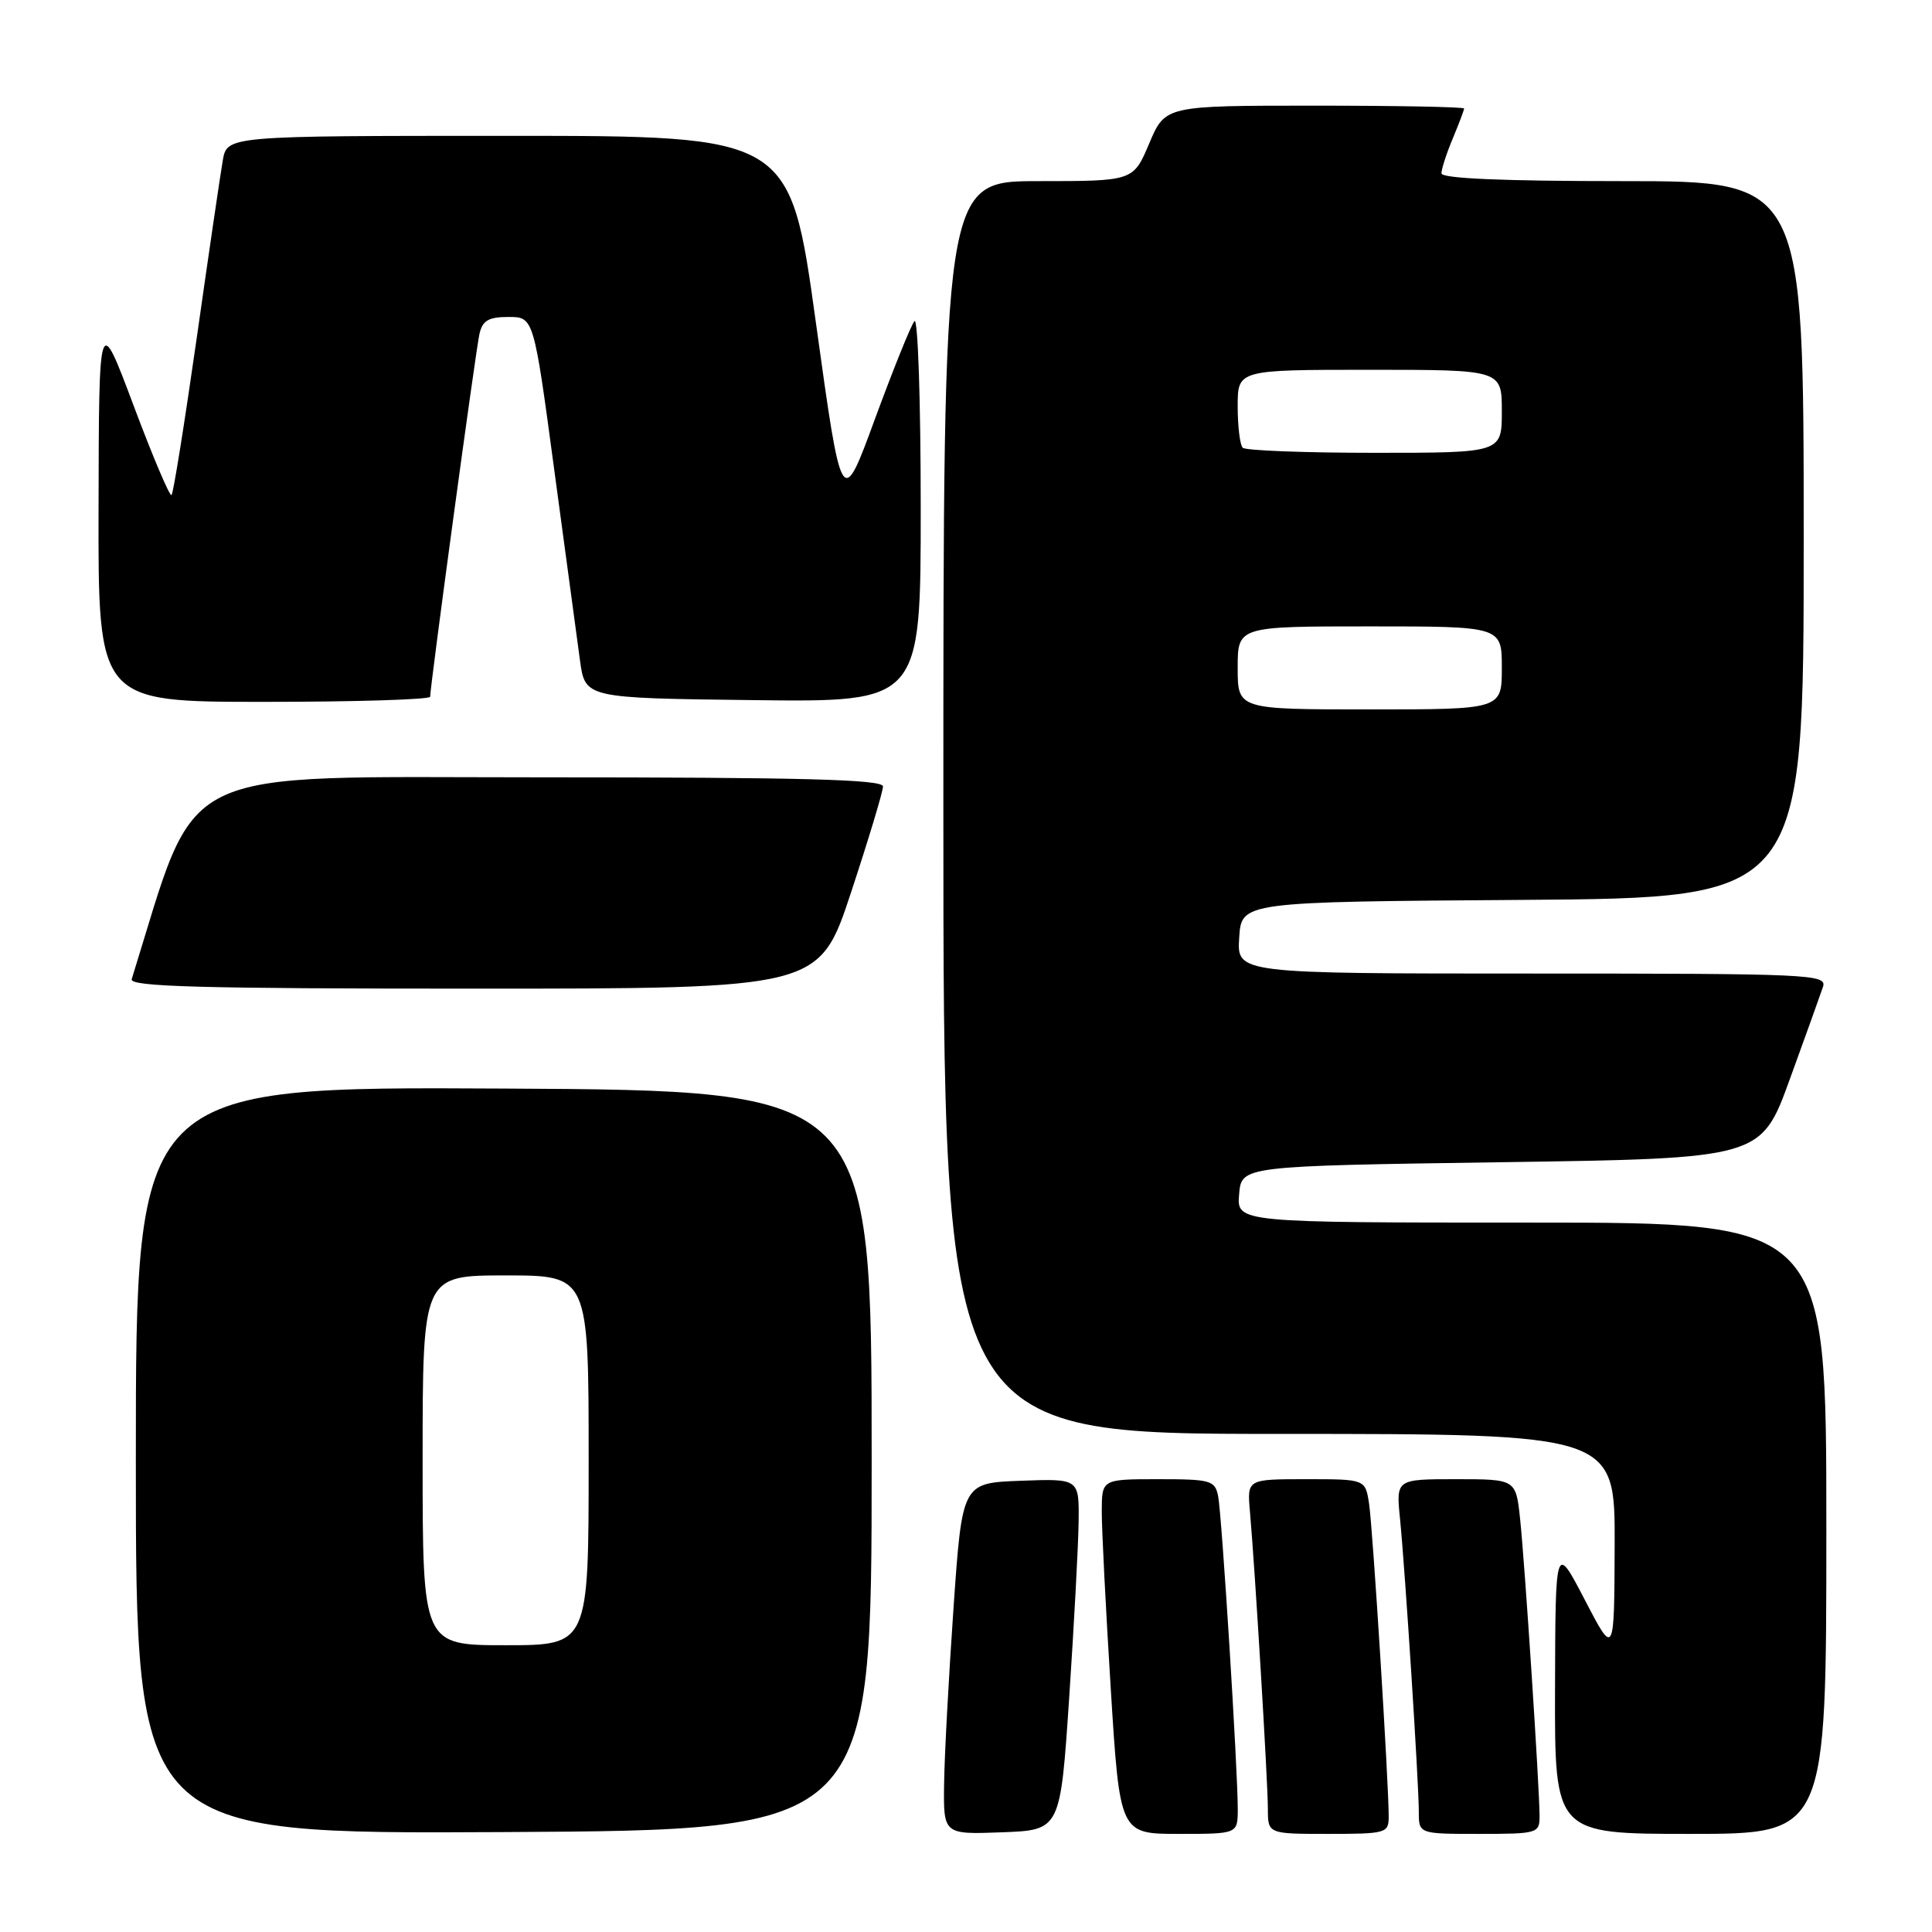 <?xml version="1.0" encoding="UTF-8" standalone="no"?>
<!DOCTYPE svg PUBLIC "-//W3C//DTD SVG 1.1//EN" "http://www.w3.org/Graphics/SVG/1.1/DTD/svg11.dtd" >
<svg xmlns="http://www.w3.org/2000/svg" xmlns:xlink="http://www.w3.org/1999/xlink" version="1.1" viewBox="0 0 256 256">
 <g >
 <path fill="currentColor"
d=" M 115.50 193.50 C 115.50 144.50 115.50 144.50 66.75 144.24 C 18.00 143.98 18.00 143.98 18.00 193.50 C 18.00 243.02 18.00 243.02 66.75 242.76 C 115.50 242.50 115.50 242.50 115.50 193.50 Z  M 141.67 225.00 C 142.31 215.38 142.88 204.89 142.92 201.71 C 143.00 195.92 143.00 195.92 135.25 196.21 C 127.50 196.50 127.50 196.50 126.35 213.00 C 125.72 222.07 125.15 232.56 125.10 236.29 C 125.00 243.08 125.00 243.08 132.75 242.79 C 140.50 242.50 140.50 242.50 141.67 225.00 Z  M 164.01 239.75 C 164.02 234.52 161.90 200.71 161.41 198.25 C 160.99 196.16 160.44 196.00 153.48 196.00 C 146.00 196.00 146.00 196.00 145.99 200.25 C 145.98 202.59 146.52 213.16 147.18 223.75 C 148.38 243.00 148.38 243.00 156.19 243.00 C 164.00 243.00 164.00 243.00 164.01 239.75 Z  M 184.01 240.75 C 184.02 236.34 181.90 202.44 181.41 199.25 C 180.91 196.00 180.91 196.00 173.08 196.00 C 165.25 196.00 165.25 196.00 165.62 200.25 C 166.28 207.64 168.00 236.17 168.00 239.66 C 168.00 243.00 168.00 243.00 176.00 243.00 C 183.63 243.00 184.00 242.90 184.01 240.75 Z  M 204.00 240.66 C 204.00 236.95 202.04 207.06 201.42 201.25 C 200.86 196.00 200.86 196.00 192.92 196.00 C 184.98 196.00 184.98 196.00 185.51 201.25 C 186.19 208.07 188.00 236.30 188.00 240.08 C 188.00 243.00 188.00 243.00 196.00 243.00 C 203.73 243.00 204.00 242.92 204.00 240.66 Z  M 242.00 202.50 C 242.00 162.00 242.00 162.00 202.94 162.00 C 163.88 162.00 163.88 162.00 164.19 158.25 C 164.50 154.50 164.50 154.50 198.92 154.00 C 233.35 153.50 233.35 153.50 237.16 143.00 C 239.26 137.22 241.24 131.71 241.56 130.75 C 242.10 129.10 239.82 129.00 203.01 129.00 C 163.89 129.00 163.89 129.00 164.20 124.25 C 164.50 119.50 164.50 119.50 201.75 119.24 C 239.00 118.98 239.00 118.98 239.00 71.49 C 239.00 24.00 239.00 24.00 215.00 24.00 C 199.17 24.00 191.00 23.65 191.00 22.97 C 191.00 22.40 191.67 20.32 192.50 18.35 C 193.32 16.37 194.00 14.59 194.00 14.38 C 194.00 14.17 185.09 14.00 174.20 14.00 C 154.40 14.00 154.40 14.00 152.28 19.00 C 150.17 24.00 150.17 24.00 137.59 24.00 C 125.00 24.00 125.00 24.00 125.00 107.00 C 125.00 190.00 125.00 190.00 169.50 190.00 C 214.00 190.00 214.00 190.00 213.95 204.75 C 213.90 219.50 213.90 219.50 210.00 212.00 C 206.10 204.50 206.10 204.50 206.05 223.75 C 206.00 243.00 206.00 243.00 224.00 243.00 C 242.00 243.00 242.00 243.00 242.00 202.50 Z  M 112.78 118.21 C 115.10 111.18 117.00 104.88 117.00 104.21 C 117.00 103.28 106.44 103.00 71.58 103.00 C 22.23 103.00 26.44 100.92 17.45 129.75 C 17.14 130.74 26.67 131.00 62.81 131.00 C 108.56 131.00 108.56 131.00 112.78 118.21 Z  M 57.00 92.32 C 57.00 90.88 63.04 46.38 63.53 44.25 C 63.93 42.47 64.73 42.00 67.38 42.00 C 70.72 42.00 70.72 42.00 73.44 62.25 C 74.94 73.39 76.47 84.75 76.85 87.50 C 77.53 92.50 77.53 92.50 99.76 92.77 C 122.00 93.04 122.00 93.04 122.00 67.32 C 122.00 53.17 121.63 42.03 121.17 42.55 C 120.72 43.07 118.37 48.90 115.94 55.50 C 111.54 67.50 111.54 67.50 108.11 42.75 C 104.68 18.00 104.68 18.00 67.39 18.00 C 30.09 18.00 30.09 18.00 29.52 21.25 C 29.21 23.04 27.65 33.65 26.06 44.84 C 24.46 56.02 22.97 65.37 22.73 65.60 C 22.50 65.84 20.24 60.51 17.71 53.76 C 13.11 41.50 13.11 41.50 13.06 67.25 C 13.00 93.00 13.00 93.00 35.00 93.00 C 47.10 93.00 57.00 92.69 57.00 92.32 Z  M 56.00 193.50 C 56.00 169.00 56.00 169.00 67.00 169.00 C 78.00 169.00 78.00 169.00 78.00 193.50 C 78.00 218.00 78.00 218.00 67.00 218.00 C 56.00 218.00 56.00 218.00 56.00 193.50 Z  M 164.00 88.50 C 164.00 83.00 164.00 83.00 181.50 83.00 C 199.00 83.00 199.00 83.00 199.00 88.50 C 199.00 94.00 199.00 94.00 181.50 94.00 C 164.00 94.00 164.00 94.00 164.00 88.50 Z  M 164.67 59.33 C 164.30 58.97 164.00 56.49 164.00 53.83 C 164.00 49.00 164.00 49.00 181.50 49.00 C 199.00 49.00 199.00 49.00 199.00 54.50 C 199.00 60.00 199.00 60.00 182.17 60.00 C 172.91 60.00 165.03 59.70 164.67 59.33 Z "/>
</g>
</svg>